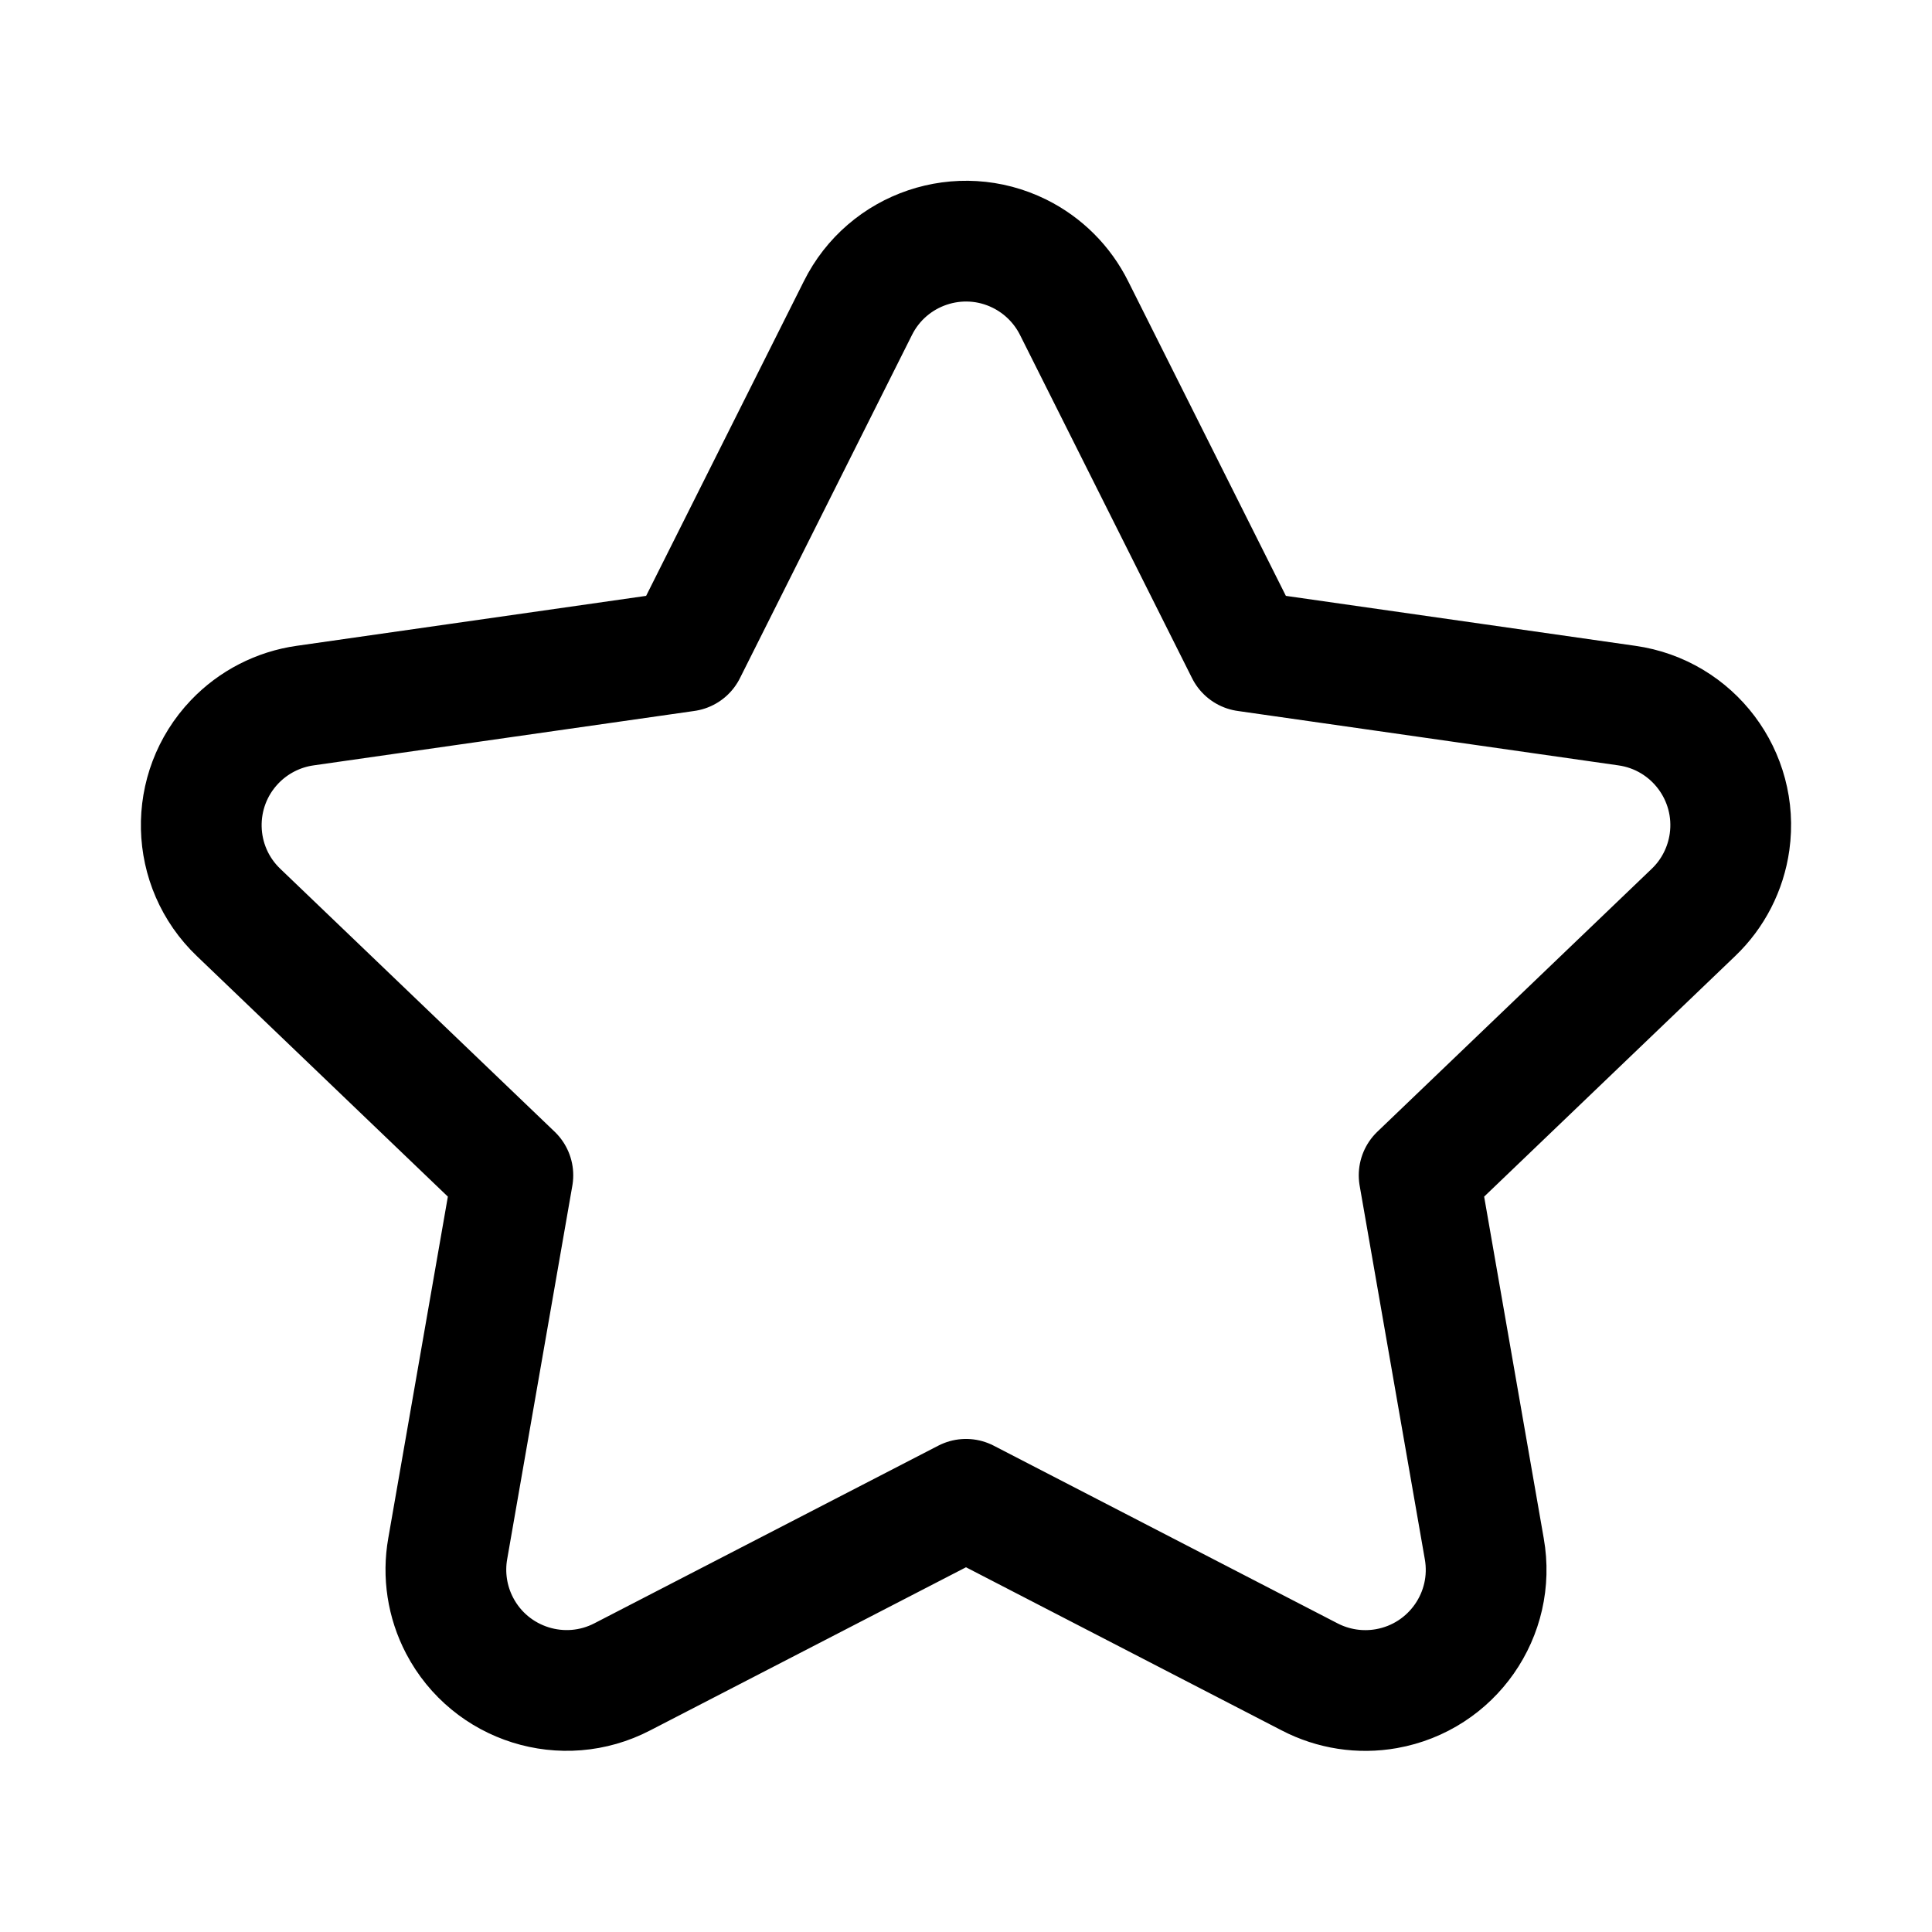<svg width="24" height="24" viewBox="0 0 24 24" fill="none" xmlns="http://www.w3.org/2000/svg">
<g clip-path="url(#clip0_50_16957)">
<path d="M7.733 20.829C6.999 21.212 6.093 20.928 5.709 20.193C5.556 19.9 5.504 19.563 5.562 19.237L6.371 14.6L2.965 11.336C2.365 10.764 2.343 9.815 2.915 9.215C3.148 8.971 3.457 8.812 3.792 8.765L8.521 8.089L10.656 3.83C11.024 3.088 11.924 2.784 12.666 3.152C12.96 3.298 13.198 3.536 13.344 3.83L15.479 8.089L20.208 8.765C21.028 8.88 21.6 9.638 21.485 10.459C21.438 10.793 21.28 11.103 21.035 11.336L17.629 14.6L18.438 19.238C18.583 20.054 18.039 20.832 17.223 20.977C16.897 21.035 16.561 20.983 16.267 20.83L12 18.625L7.733 20.829Z" stroke="black" stroke-width="1.5" stroke-linecap="round" stroke-linejoin="round"/>
</g>
<defs>
<clipPath id="clip0_50_16957">
<rect width="24" height="24" fill="white"/>
</clipPath>
</defs>
</svg>
